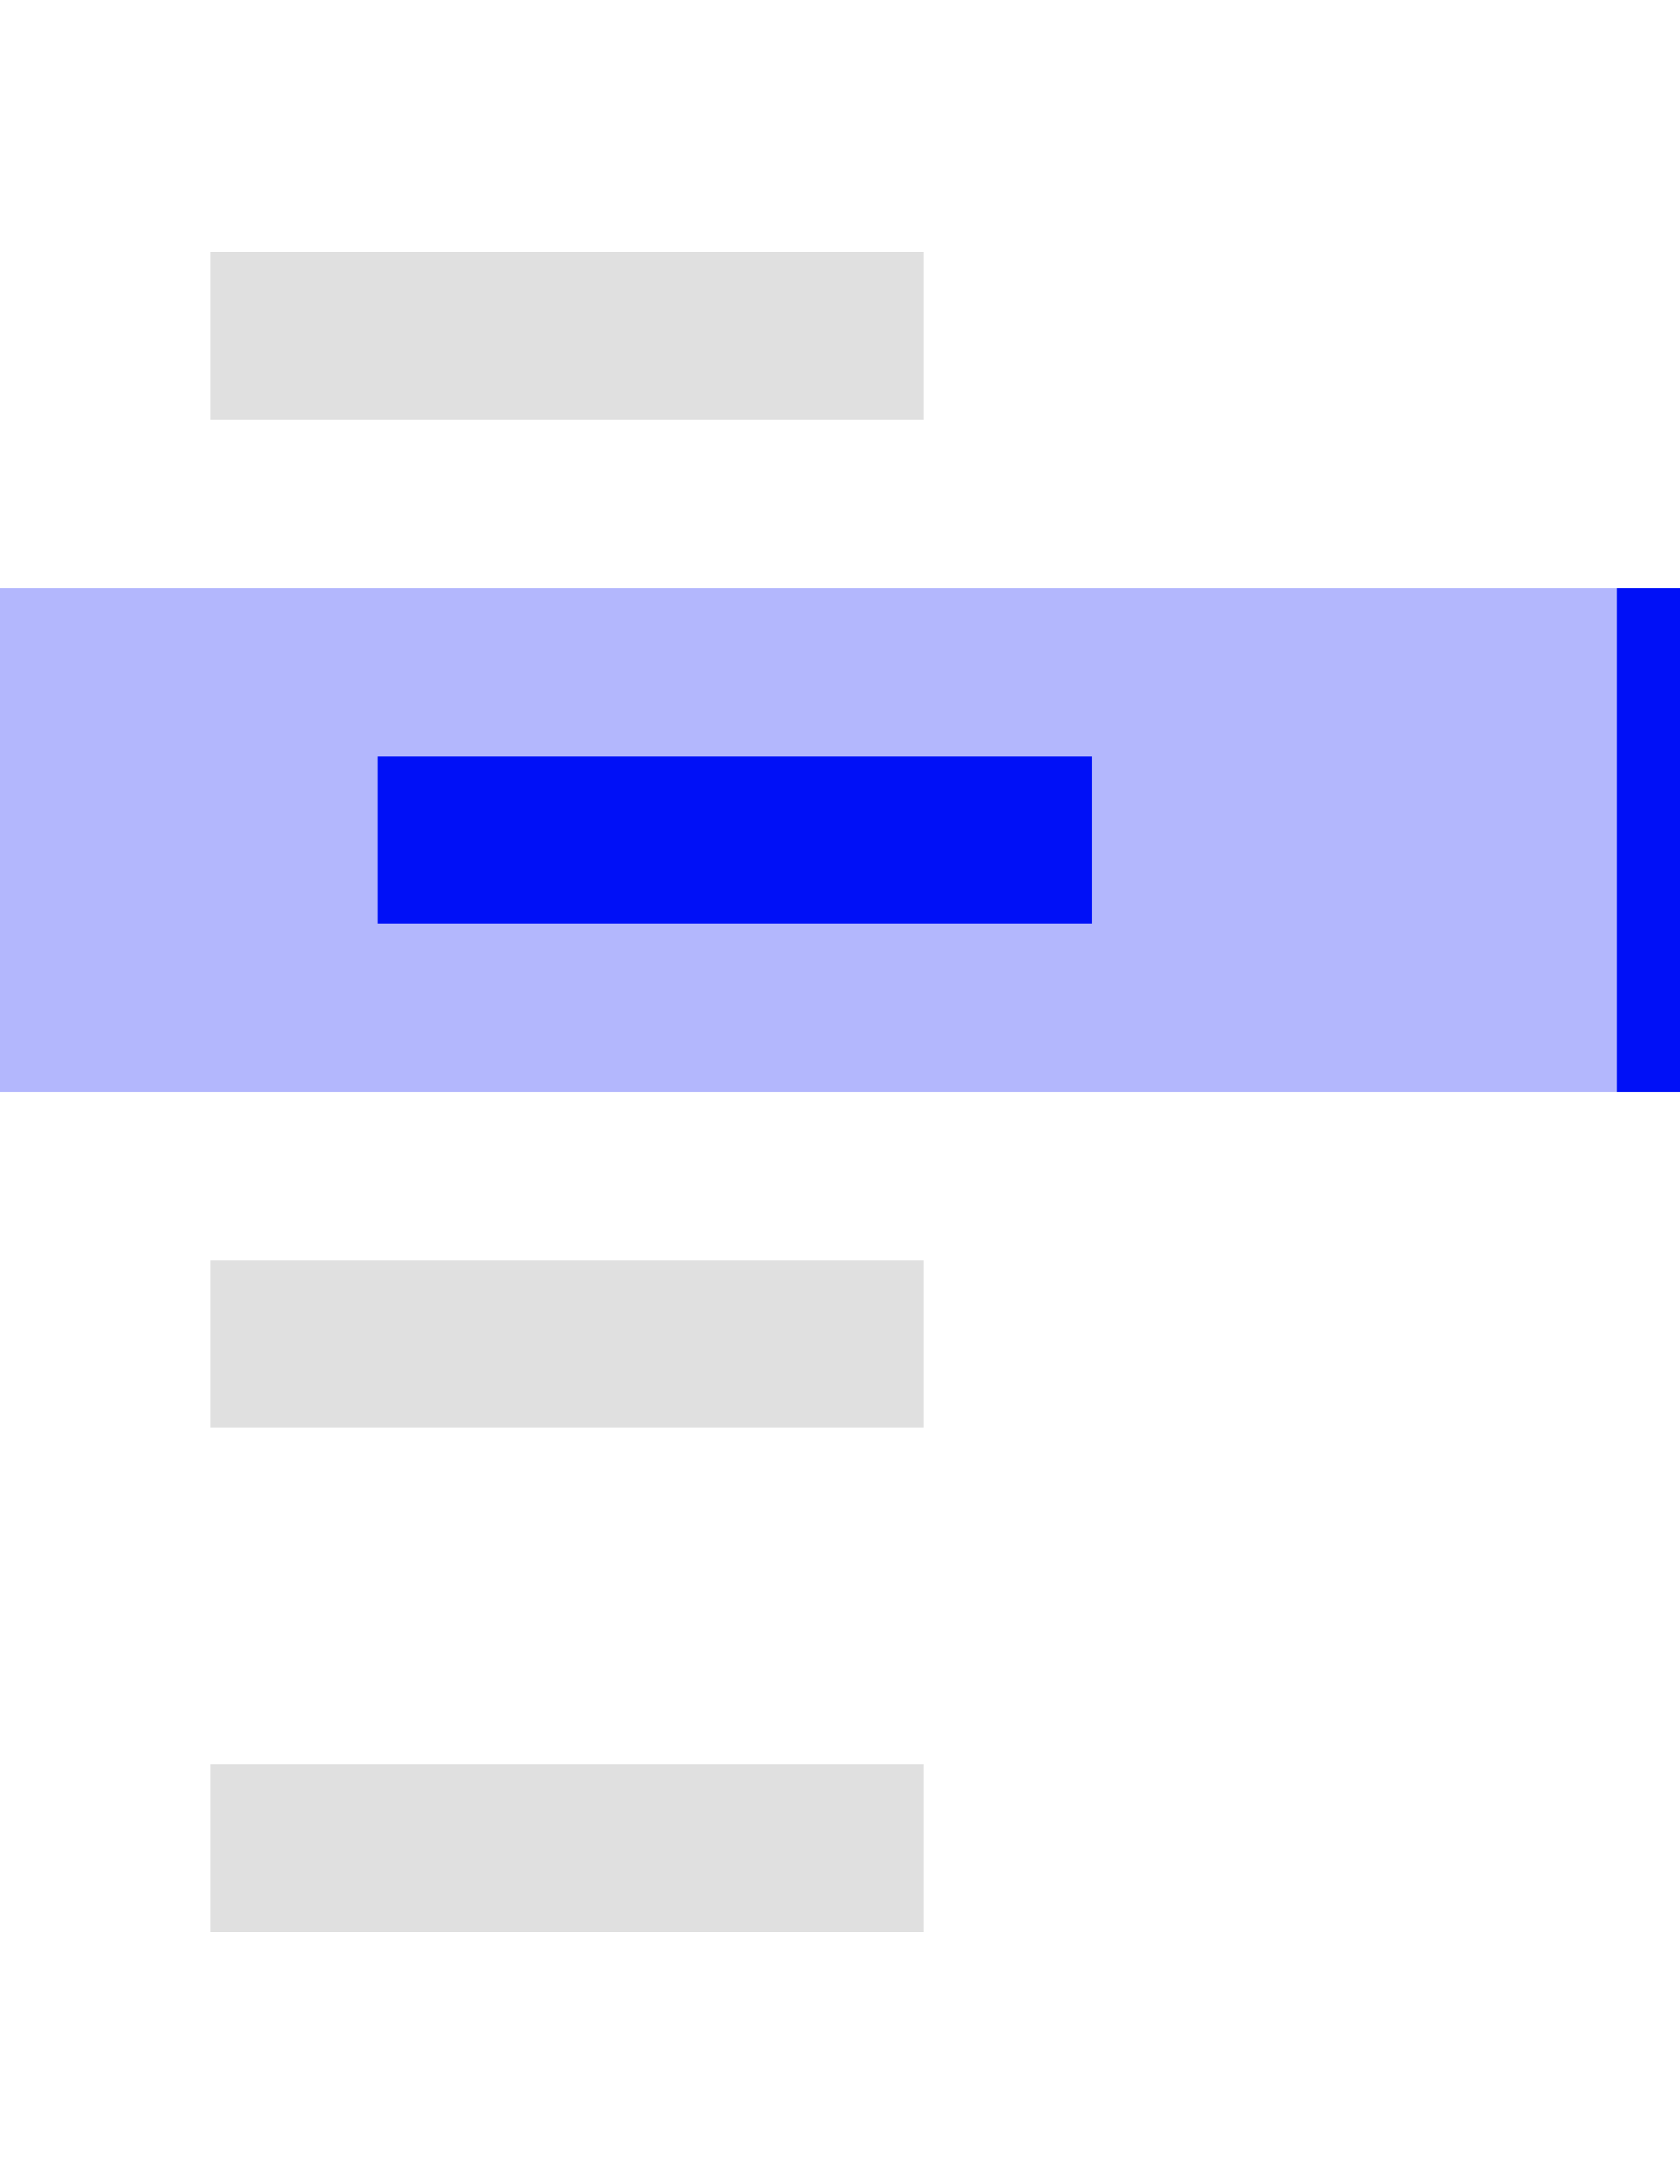 <svg width="80" height="104" viewBox="0 0 80 104" fill="none" xmlns="http://www.w3.org/2000/svg">
<path d="M80 0H0V104H80V0Z" fill="white"/>
<path d="M78 28H0V52H78V28Z" fill="#0010F7" fill-opacity="0.3"/>
<g style="mix-blend-mode:multiply">
<path d="M44 12H10V20H44V12Z" fill="#E0E0E0"/>
</g>
<g style="mix-blend-mode:multiply">
<path d="M44 60H10V68H44V60Z" fill="#E0E0E0"/>
</g>
<g style="mix-blend-mode:multiply">
<path d="M44 84H10V92H44V84Z" fill="#E0E0E0"/>
</g>
<path d="M80 28H77V52H80V28Z" fill="#0010F7"/>
<path d="M52 36H18V44H52V36Z" fill="#0010F7"/>
</svg>
